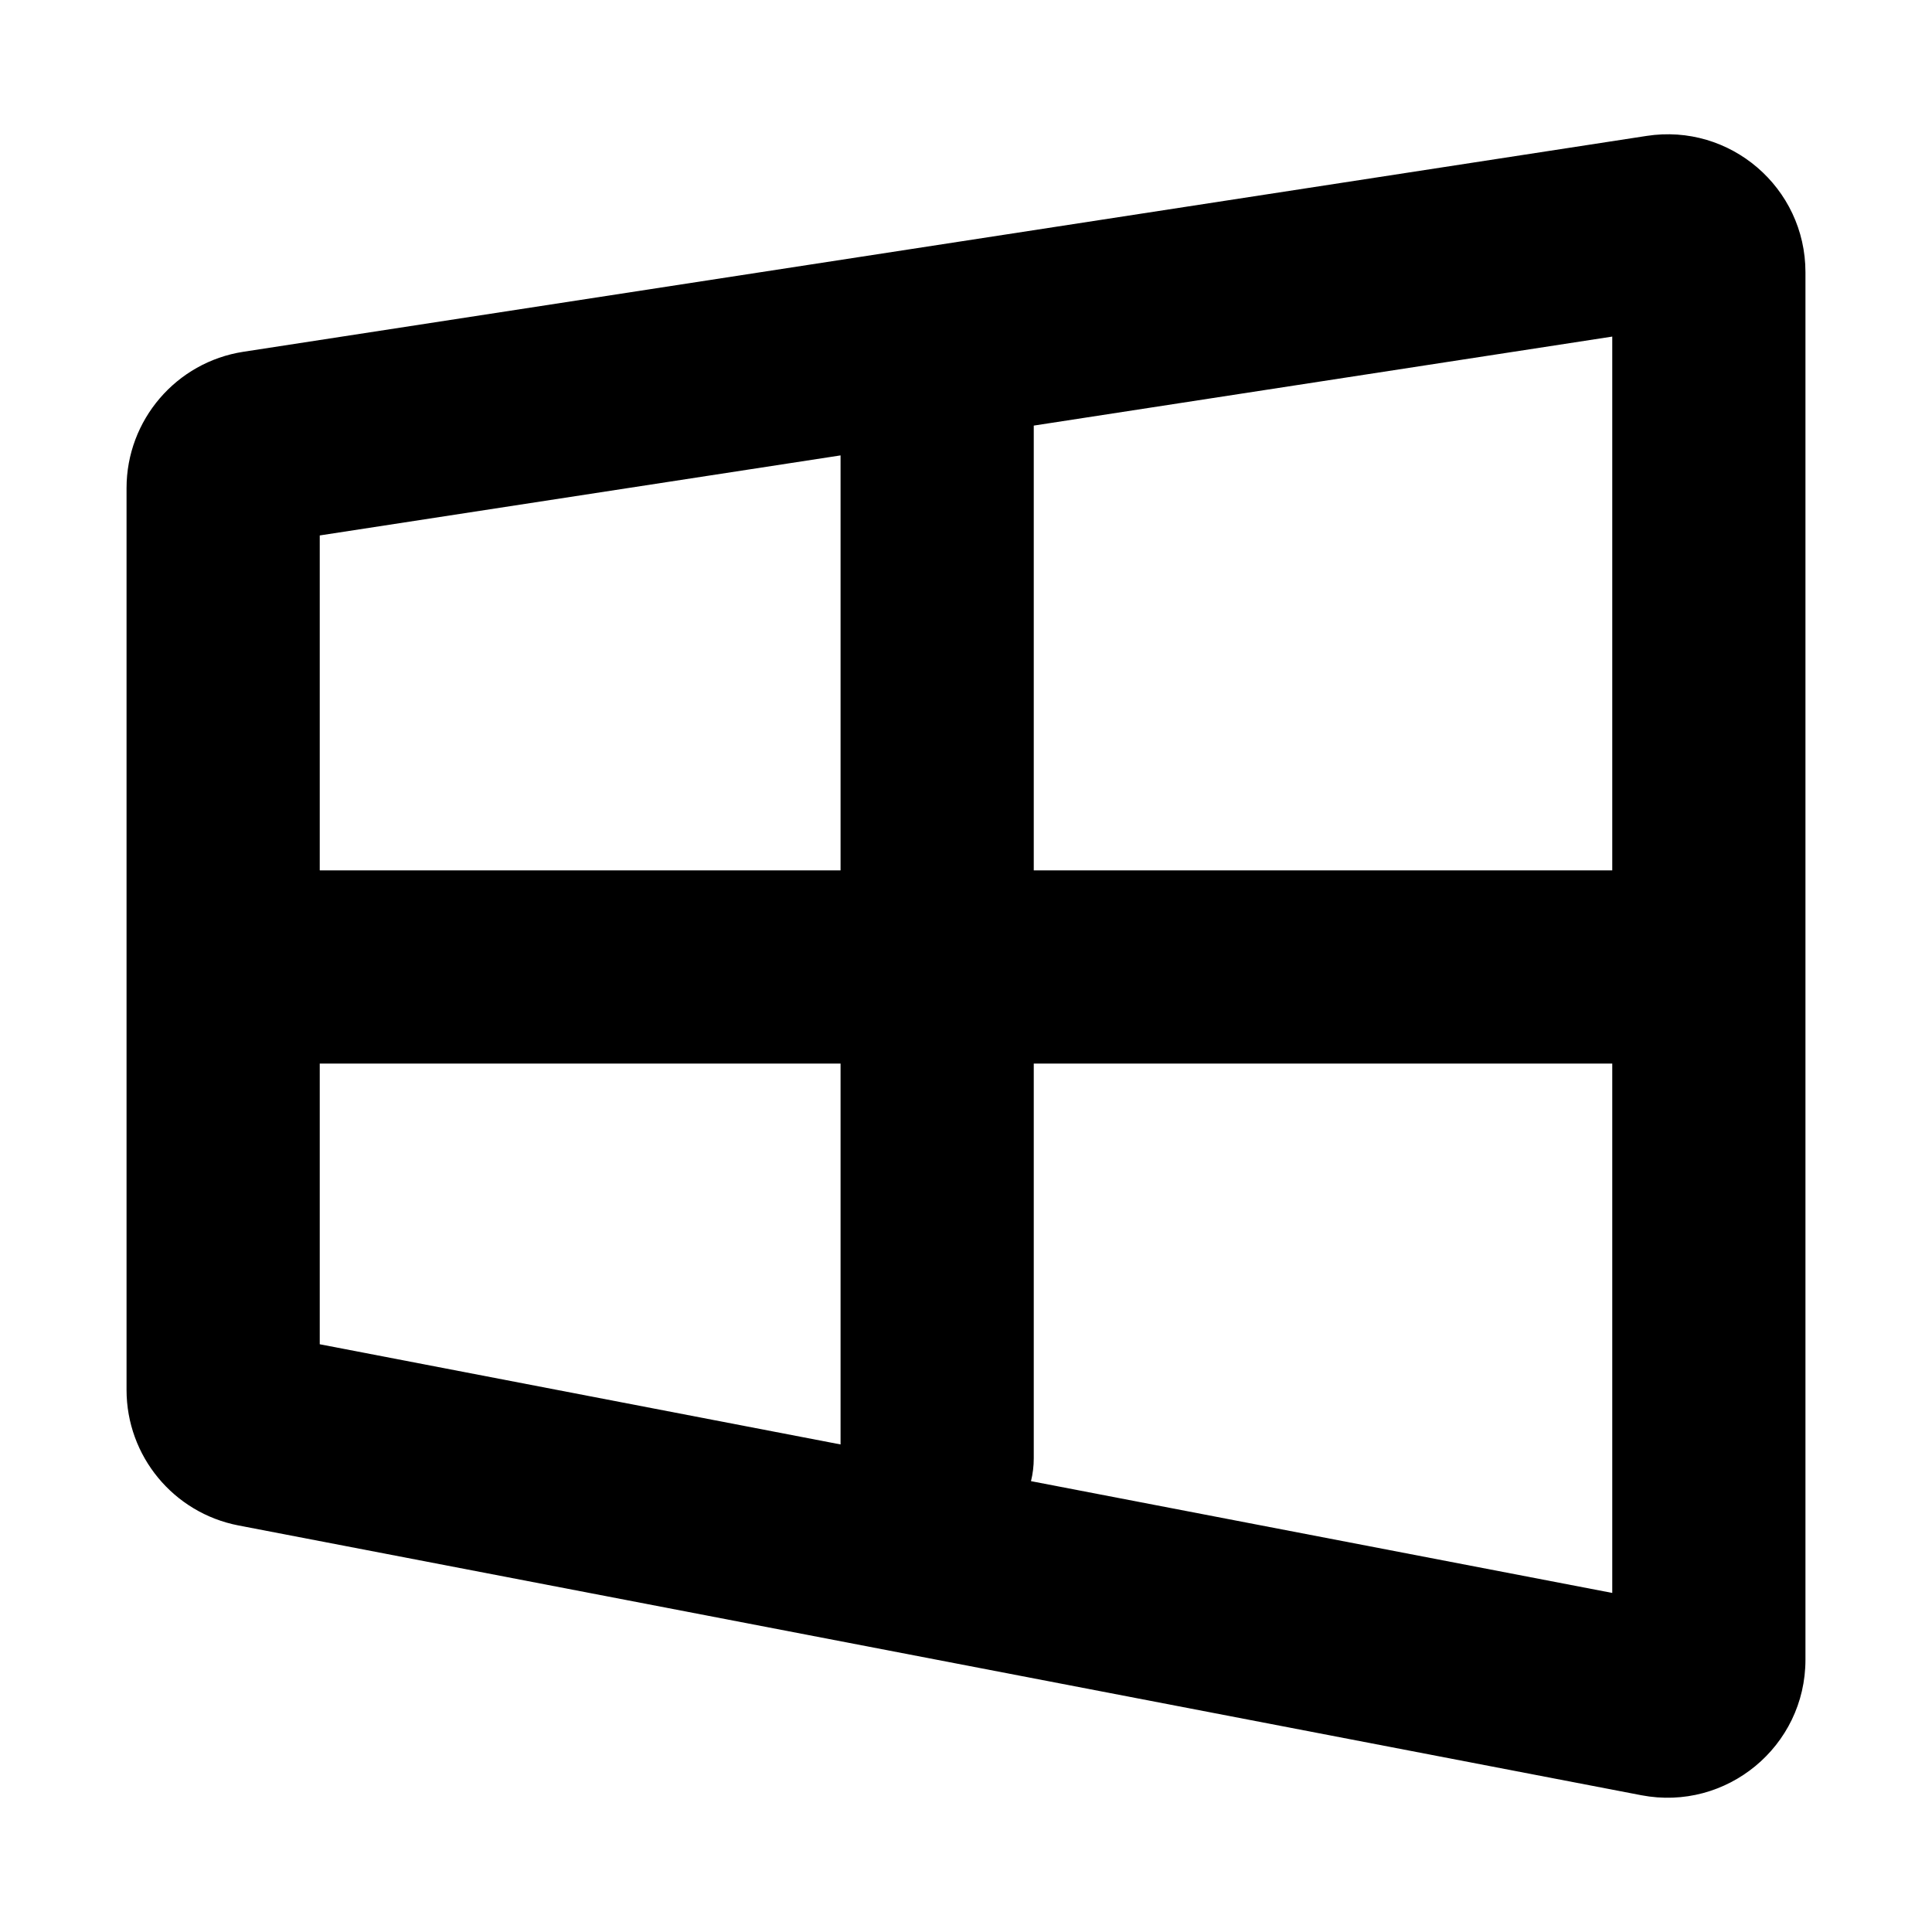 <svg xmlns="http://www.w3.org/2000/svg" width="14" height="14" viewBox="0 0 14 14" fill="none">
  <path d="M7.491 3.084L11.683 2.439V6.307H7.491V3.084ZM6.091 3.3V6.307H2.317V3.88L6.091 3.3ZM2.317 7.707H6.091V10.467L2.317 9.741V7.707ZM7.471 10.733C7.484 10.68 7.491 10.625 7.491 10.568V7.707H11.683V11.543L7.471 10.733ZM13.083 1.973C13.083 1.36 12.537 0.891 11.931 0.985L1.764 2.549C1.277 2.624 0.917 3.044 0.917 3.537V10.072C0.917 10.551 1.257 10.963 1.728 11.054L11.894 13.009C12.511 13.127 13.083 12.655 13.083 12.027V1.973Z" fill="black"/>
</svg>
